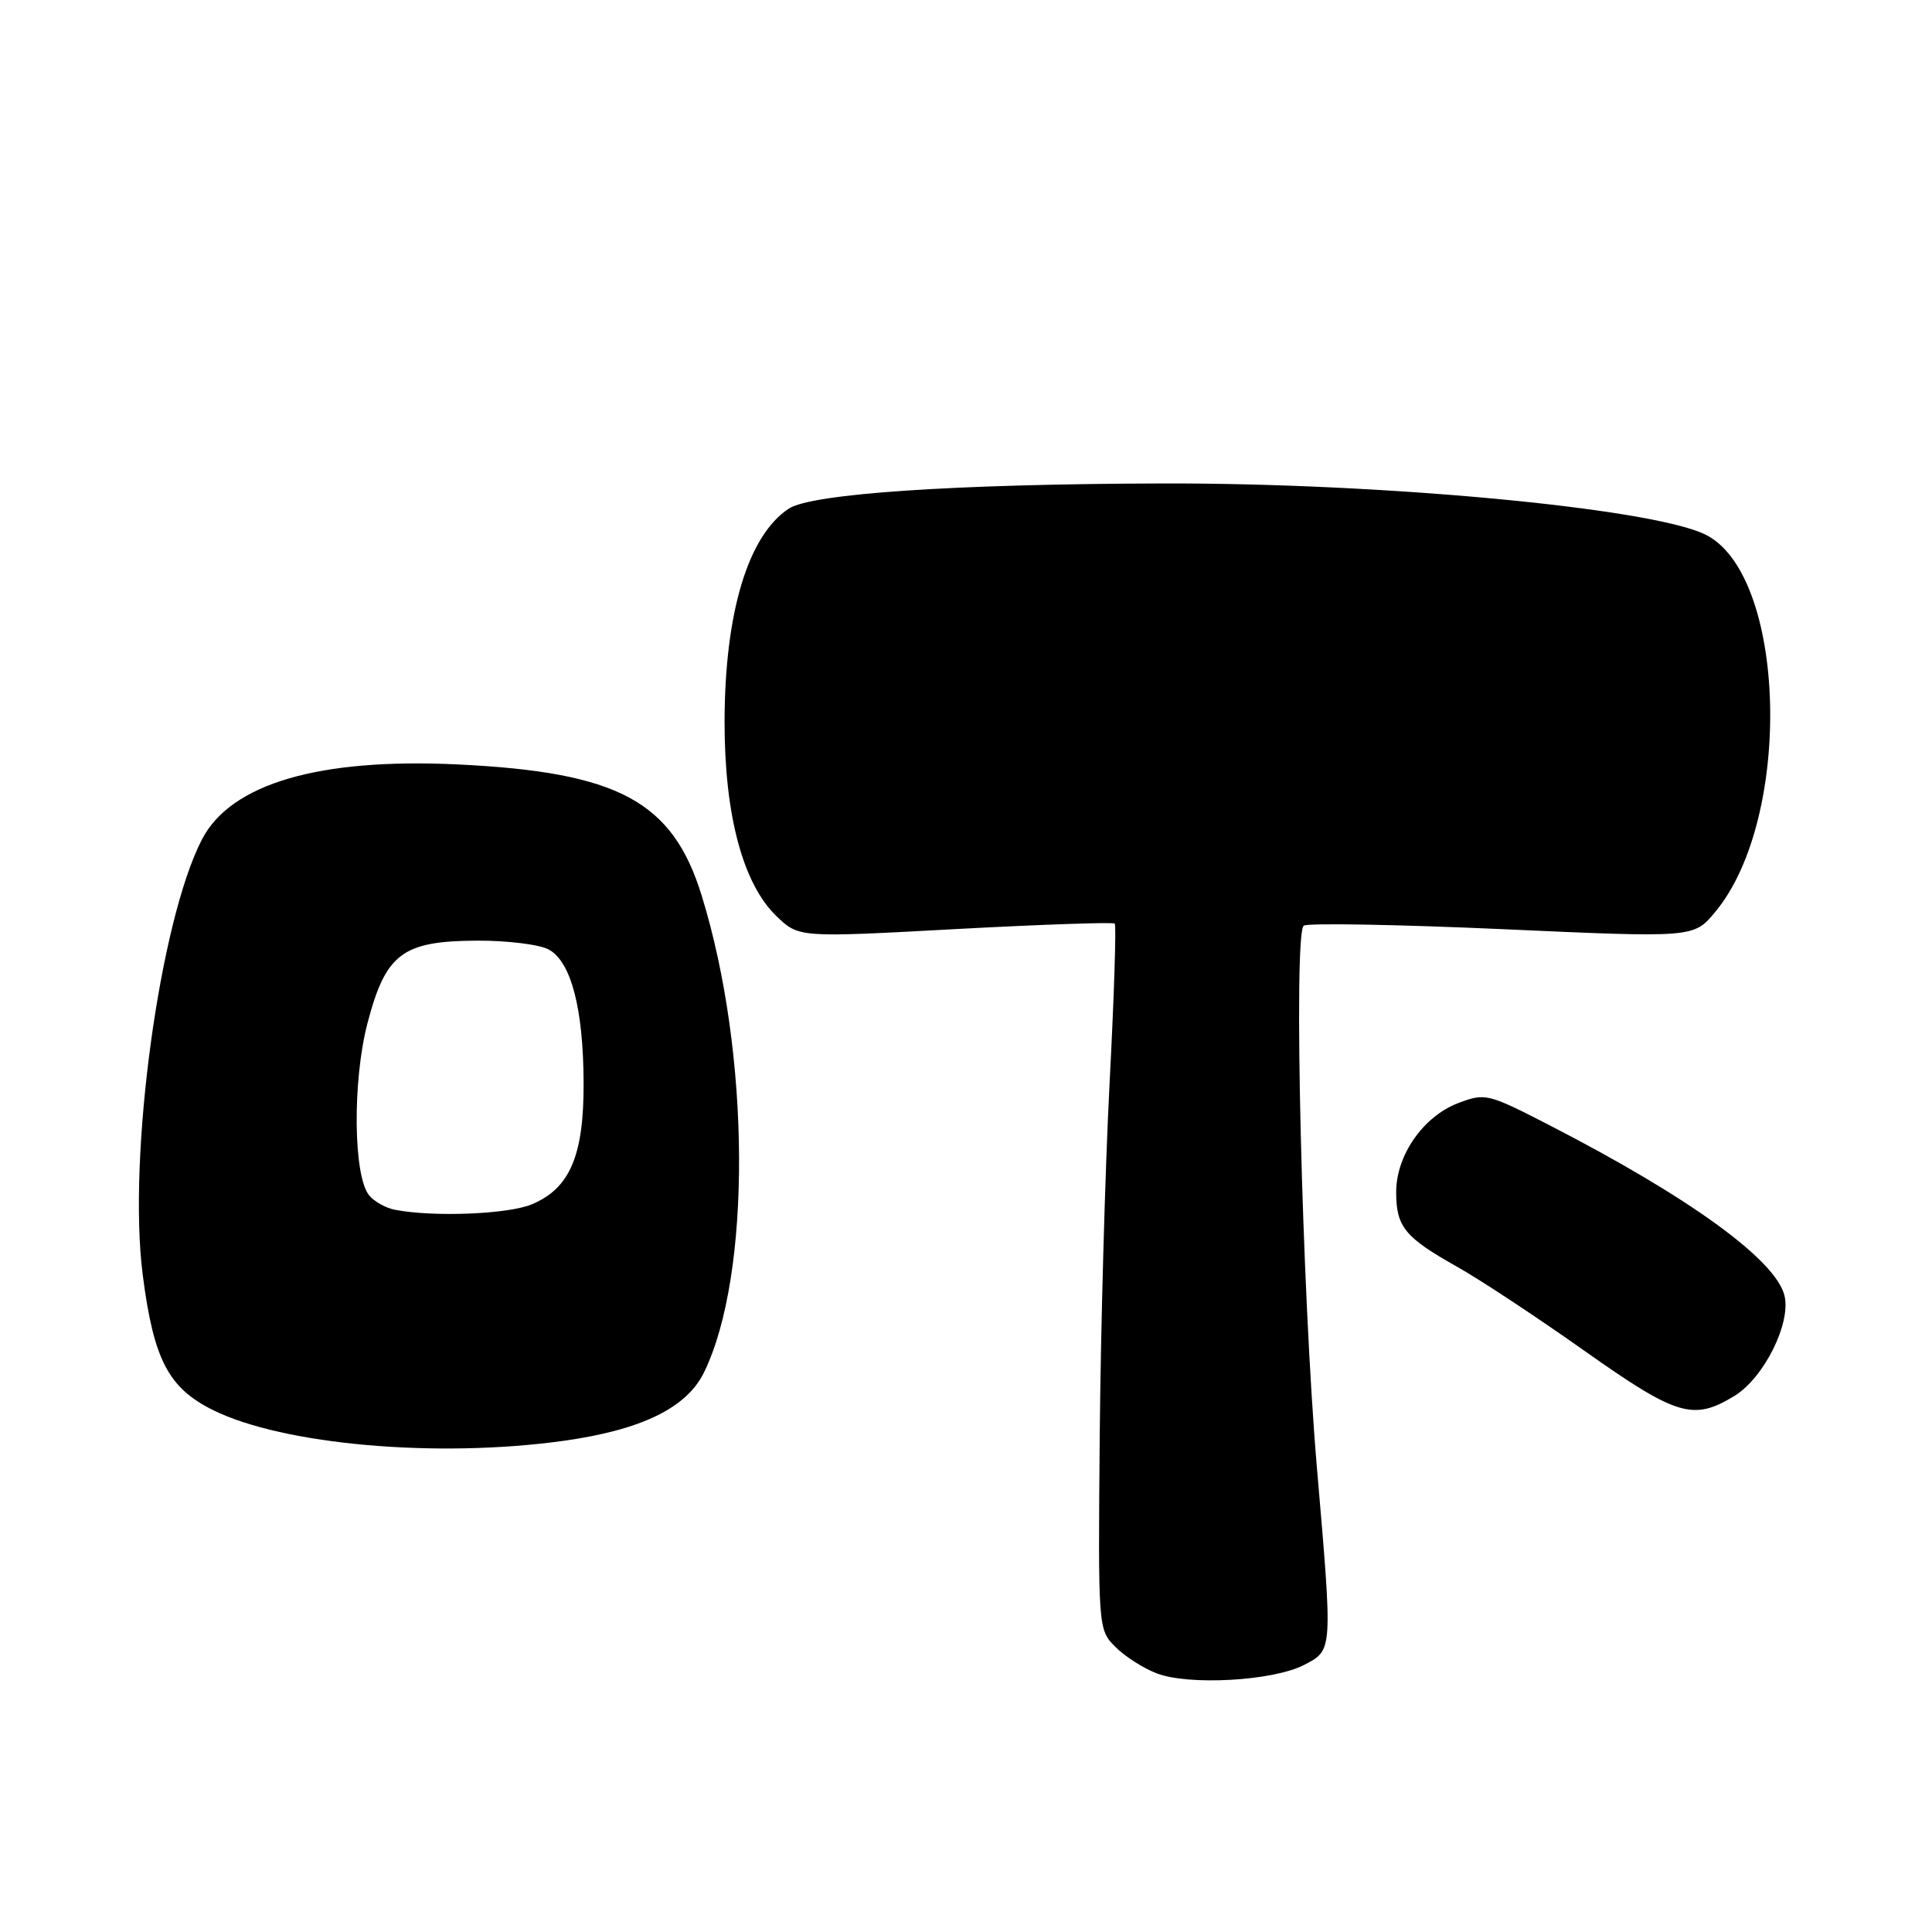 <?xml version="1.0" encoding="UTF-8" standalone="no"?>
<!DOCTYPE svg PUBLIC "-//W3C//DTD SVG 1.1//EN" "http://www.w3.org/Graphics/SVG/1.1/DTD/svg11.dtd" >
<svg xmlns="http://www.w3.org/2000/svg" xmlns:xlink="http://www.w3.org/1999/xlink" version="1.1" viewBox="0 0 256 256">
 <g >
 <path fill="currentColor"
d=" M 172.76 220.63 C 176.63 218.62 176.60 219.01 174.50 194.50 C 172.51 171.28 171.35 123.52 172.76 122.65 C 173.35 122.29 185.21 122.50 199.12 123.12 C 224.42 124.26 224.42 124.26 227.24 120.88 C 237.68 108.40 236.74 75.80 225.80 70.75 C 218.26 67.27 182.92 63.98 154.00 64.06 C 126.45 64.13 107.56 65.41 104.53 67.39 C 99.12 70.93 96.03 81.19 96.01 95.64 C 96.00 108.00 98.44 117.13 102.90 121.41 C 105.86 124.24 105.86 124.24 126.59 123.11 C 138.00 122.50 147.50 122.17 147.71 122.38 C 147.93 122.59 147.62 132.16 147.02 143.63 C 146.43 155.11 145.85 176.07 145.72 190.21 C 145.50 215.76 145.51 215.93 147.78 218.21 C 149.03 219.47 151.50 221.06 153.28 221.73 C 157.54 223.37 168.68 222.73 172.76 220.63 Z  M 74.65 190.92 C 84.98 189.48 90.98 186.56 93.28 181.86 C 99.60 168.94 99.46 139.65 92.98 118.68 C 89.12 106.16 81.94 102.31 60.62 101.29 C 42.25 100.42 30.59 103.84 26.76 111.23 C 21.15 122.05 16.90 153.23 18.91 168.90 C 20.35 180.14 22.30 183.90 28.22 186.84 C 37.52 191.45 57.91 193.24 74.65 190.92 Z  M 229.82 184.97 C 233.73 182.58 237.36 175.30 236.45 171.66 C 235.26 166.90 223.78 158.59 205.20 149.04 C 197.13 144.89 196.79 144.81 193.21 146.17 C 188.59 147.93 185.00 153.08 185.00 157.96 C 185.00 162.55 186.14 163.95 193.00 167.81 C 196.03 169.50 203.63 174.52 209.89 178.95 C 222.20 187.65 224.35 188.30 229.82 184.97 Z  M 52.32 160.30 C 51.13 160.07 49.59 159.22 48.92 158.40 C 46.81 155.86 46.69 143.26 48.69 135.59 C 51.11 126.35 53.31 124.69 63.20 124.64 C 67.22 124.62 71.50 125.15 72.72 125.82 C 75.68 127.45 77.30 133.65 77.33 143.50 C 77.37 153.13 75.51 157.47 70.47 159.58 C 67.31 160.90 57.41 161.29 52.32 160.30 Z "/>
</g>
</svg>